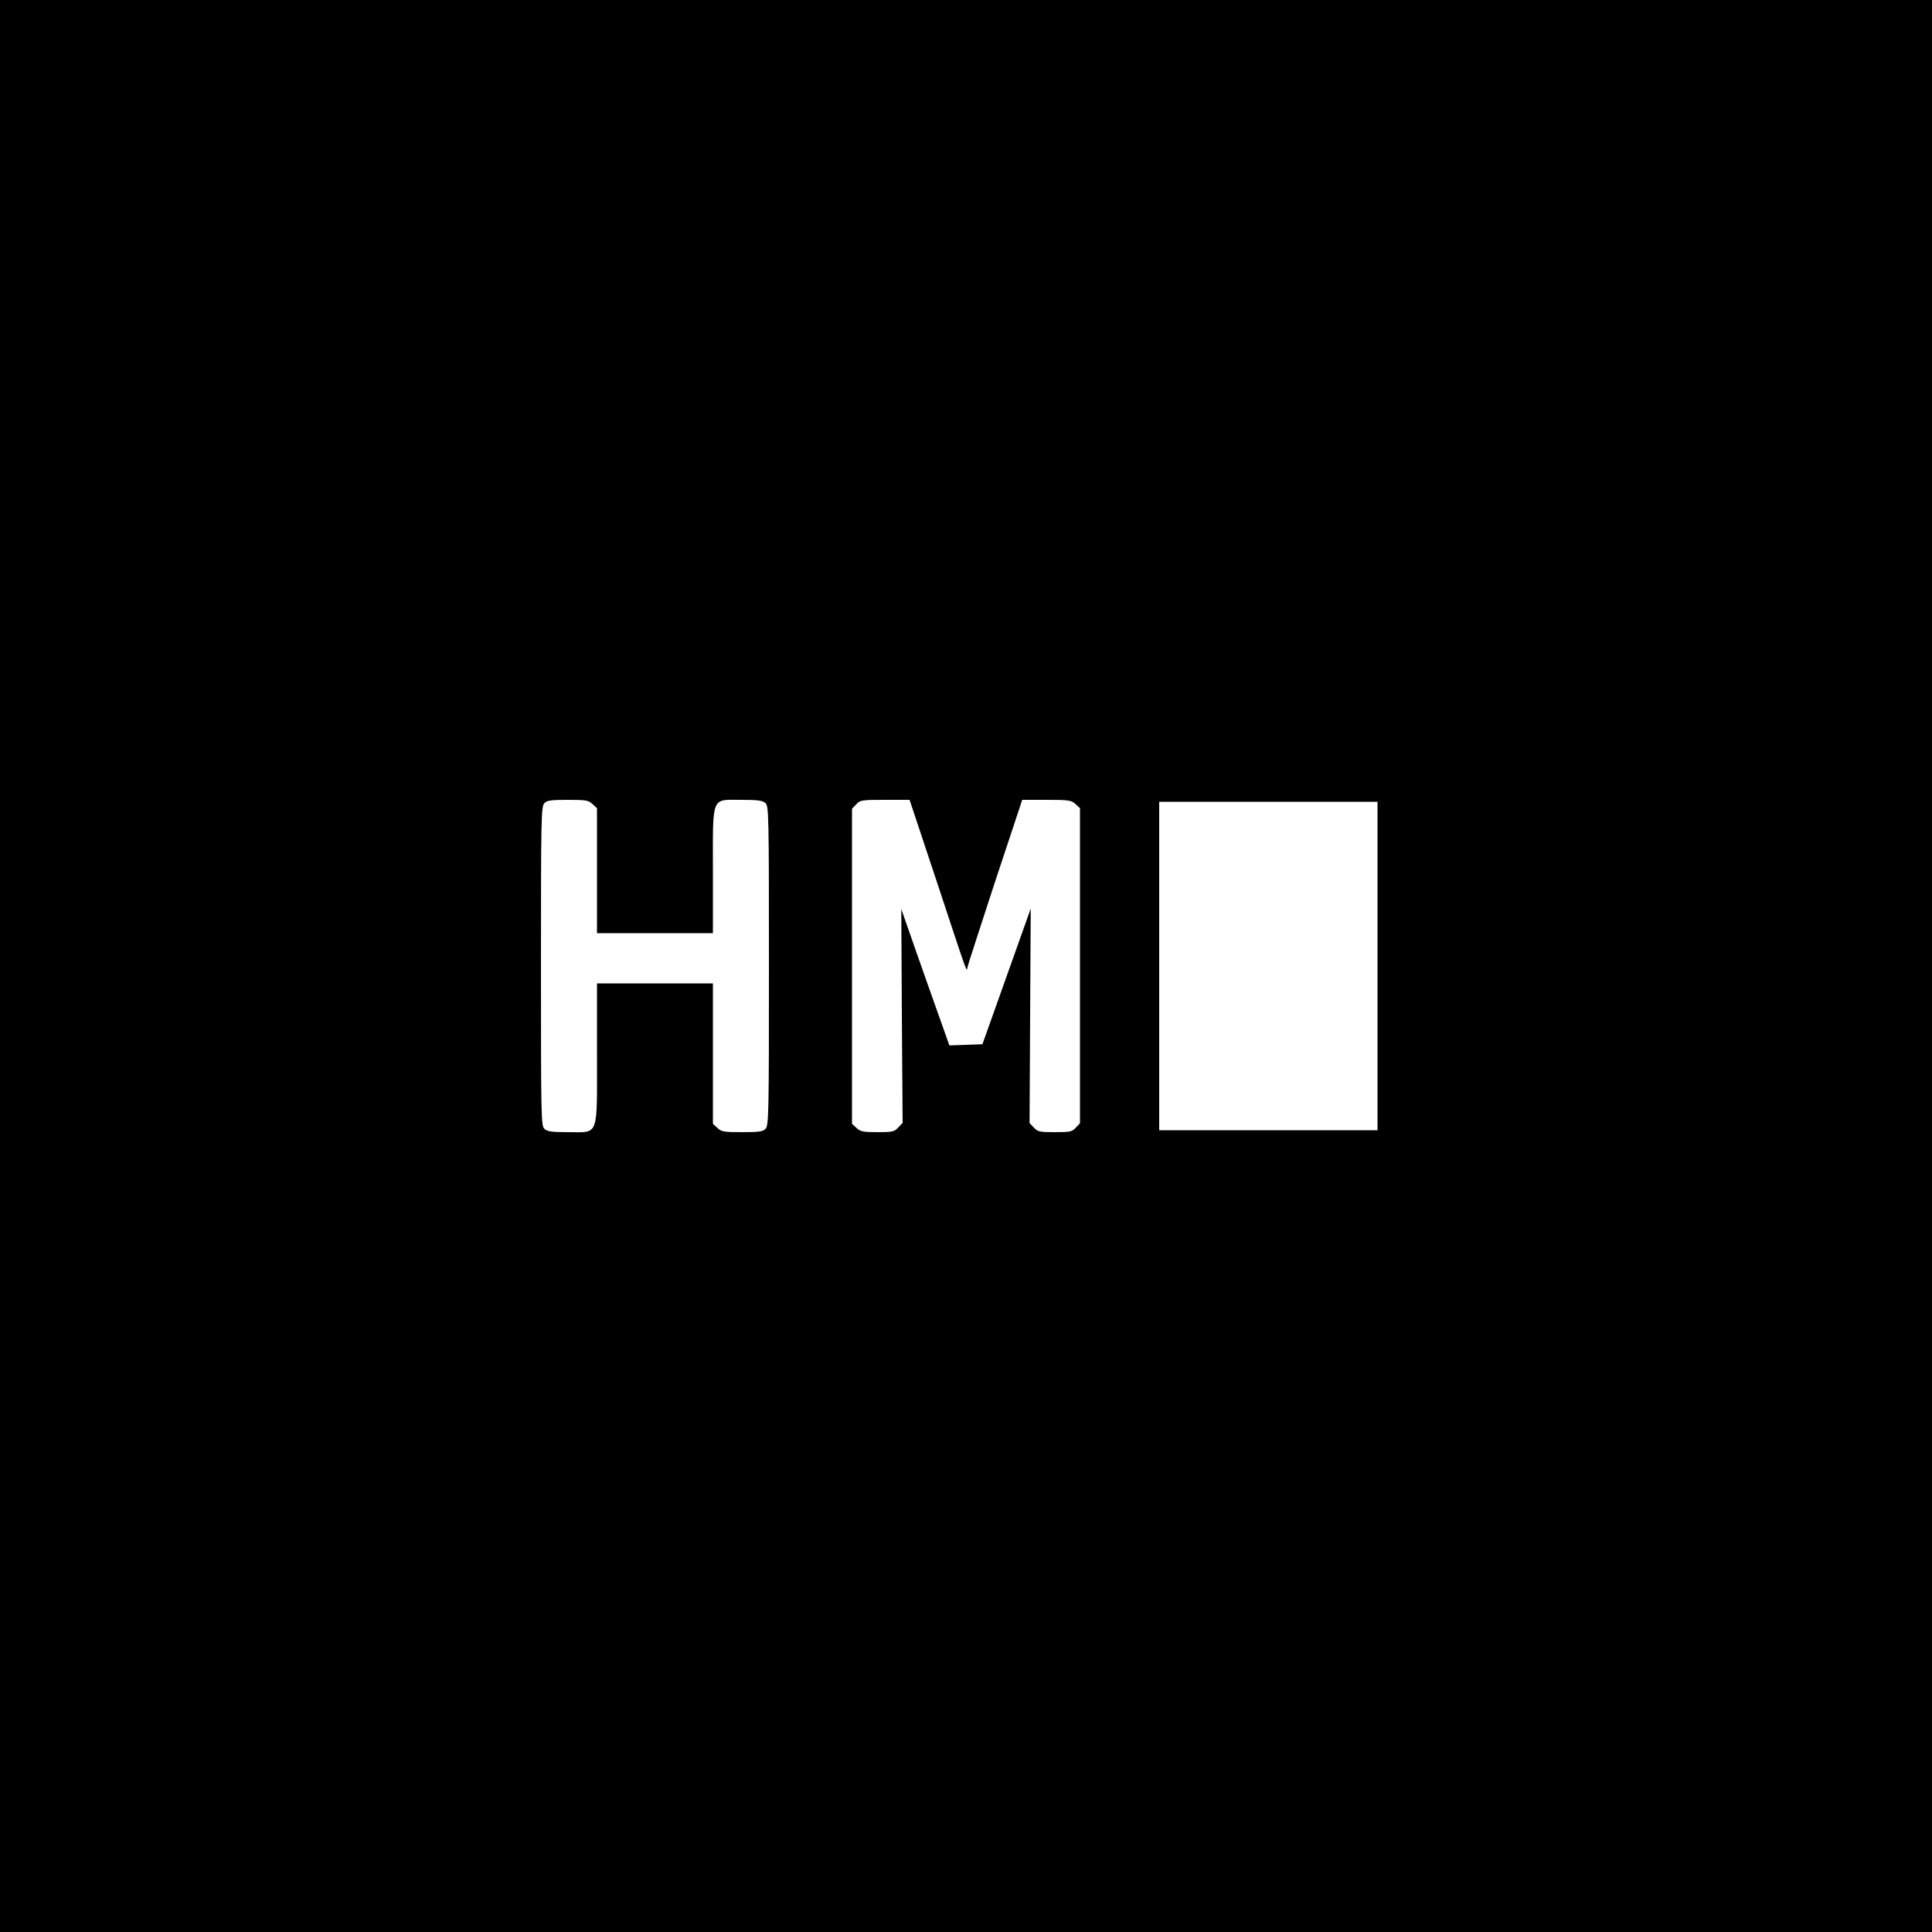 <?xml version="1.0" standalone="no"?>
<!DOCTYPE svg PUBLIC "-//W3C//DTD SVG 20010904//EN"
 "http://www.w3.org/TR/2001/REC-SVG-20010904/DTD/svg10.dtd">
<svg version="1.0" xmlns="http://www.w3.org/2000/svg"
 width="1000pt" height="1000pt" viewBox="0 0 1000 1000"
 preserveAspectRatio="xMidYMid meet">
<g transform="translate(0,1000) scale(0.1,-0.1)"
fill="#000000" stroke="none">
<path d="M0 5000 l0 -5000 5000 0 5000 0 0 5000 0 5000 -5000 0 -5000 0 0
-5000z m3067 838 l23 -21 0 -324 0 -323 300 0 300 0 0 322 c0 395 -11 368 148
368 84 0 109 -3 124 -17 17 -15 18 -55 18 -841 0 -754 -1 -827 -17 -844 -14
-15 -32 -18 -121 -18 -95 0 -108 2 -129 22 l-23 21 0 364 0 363 -300 0 -300 0
0 -362 c0 -441 12 -408 -148 -408 -84 0 -109 3 -124 17 -17 15 -18 55 -18 841
0 754 1 827 17 844 14 15 32 18 121 18 95 0 108 -2 129 -22z m1783 -405 c168
-508 152 -463 158 -438 2 11 67 210 143 443 l140 422 126 0 c116 0 129 -2 150
-22 l23 -21 0 -816 0 -815 -22 -23 c-19 -21 -30 -23 -108 -23 -78 0 -89 2
-109 24 l-22 23 3 555 3 555 -125 -351 -125 -351 -85 -3 -86 -3 -97 273 c-53
150 -109 309 -124 353 l-28 80 3 -553 4 -554 -23 -24 c-20 -22 -30 -24 -108
-24 -73 0 -88 3 -108 22 l-23 21 0 816 0 815 22 23 c20 22 29 23 149 23 l127
0 142 -427z m2280 -433 l0 -850 -565 0 -565 0 0 850 0 850 565 0 565 0 0 -850z"/>
</g>
</svg>
